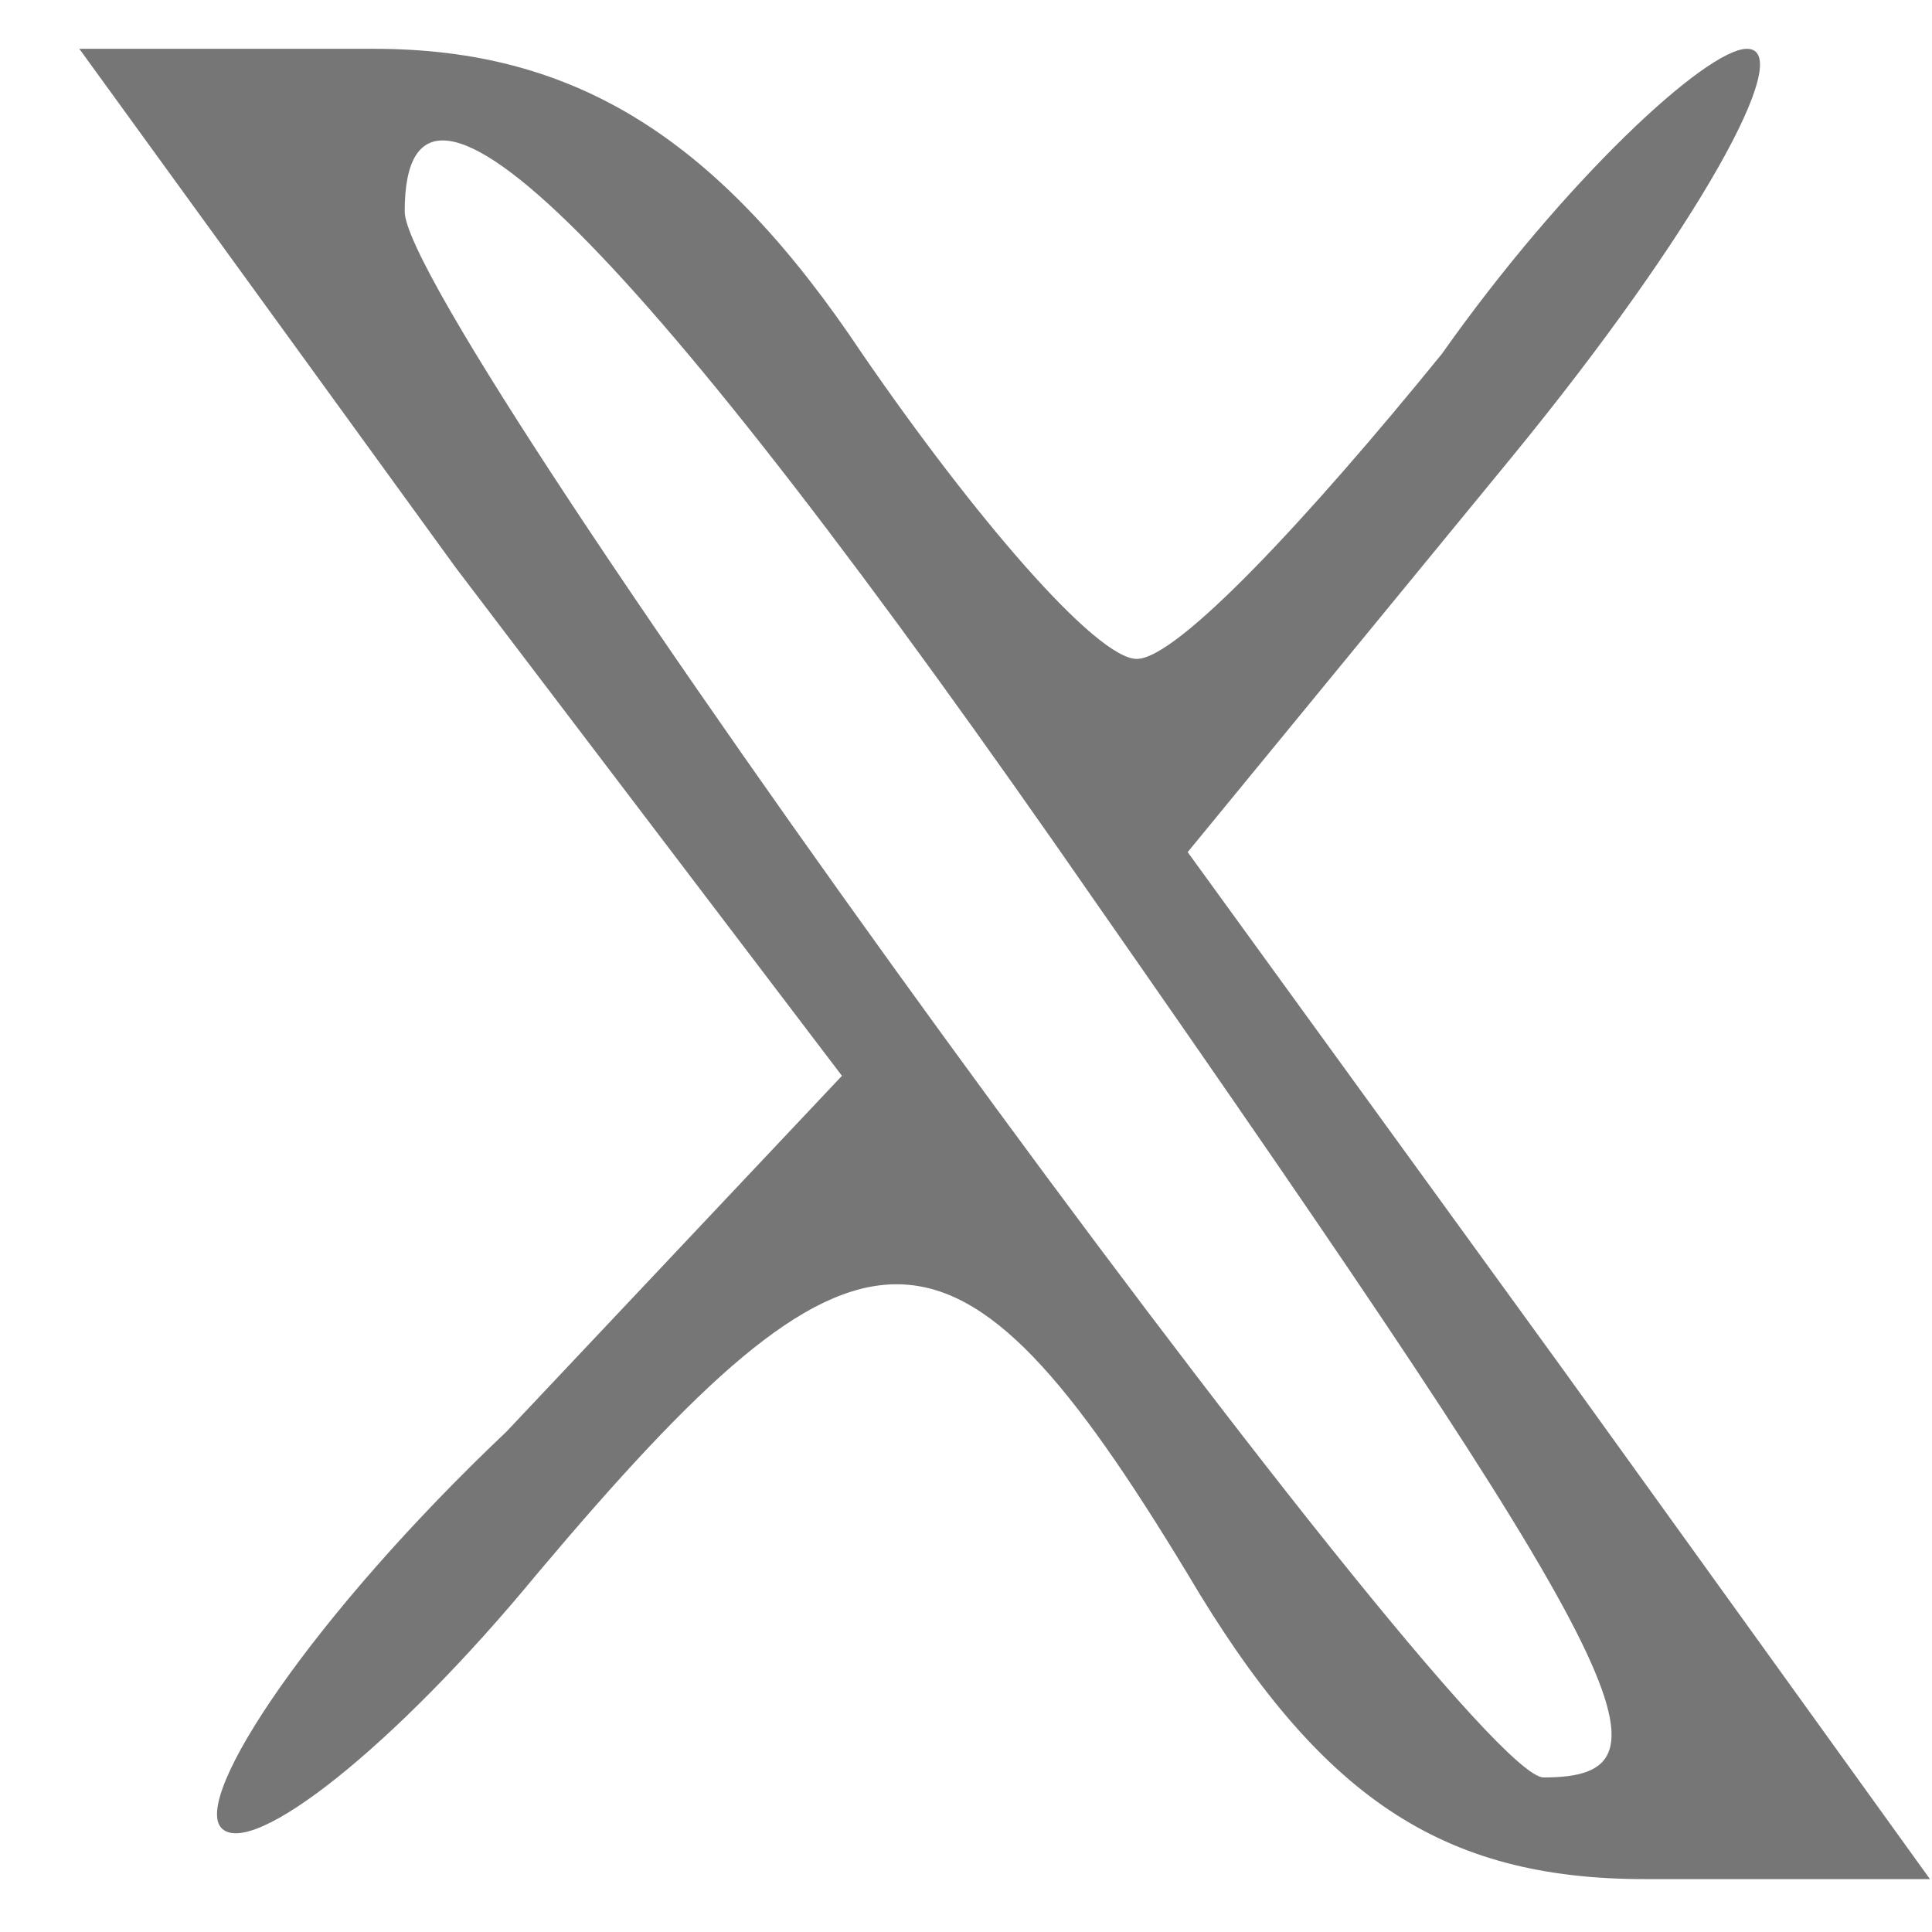 <?xml version="1.0" encoding="UTF-8" standalone="no"?><svg width='19' height='19' viewBox='0 0 19 19' fill='none' xmlns='http://www.w3.org/2000/svg'>
<path d='M4.48 5.58L8.28 10.58L4.98 14.08C3.08 15.88 1.88 17.68 2.18 17.98C2.48 18.28 3.88 17.18 5.28 15.48C8.48 11.68 9.38 11.68 11.68 15.48C12.98 17.68 14.18 18.48 16.18 18.48H18.98L15.38 13.48L11.68 8.38L14.88 4.48C16.68 2.28 17.68 0.48 17.18 0.48C16.78 0.48 15.38 1.78 14.18 3.48C12.88 5.08 11.58 6.48 11.18 6.48C10.78 6.48 9.58 5.08 8.48 3.48C7.08 1.38 5.68 0.48 3.68 0.48H0.78L4.48 5.58ZM10.78 8.88C16.08 16.48 16.58 17.48 15.18 17.48C14.38 17.48 3.98 3.18 3.98 2.08C3.98 0.08 6.28 2.38 10.78 8.88Z' fill='#767676'/>
</svg>
